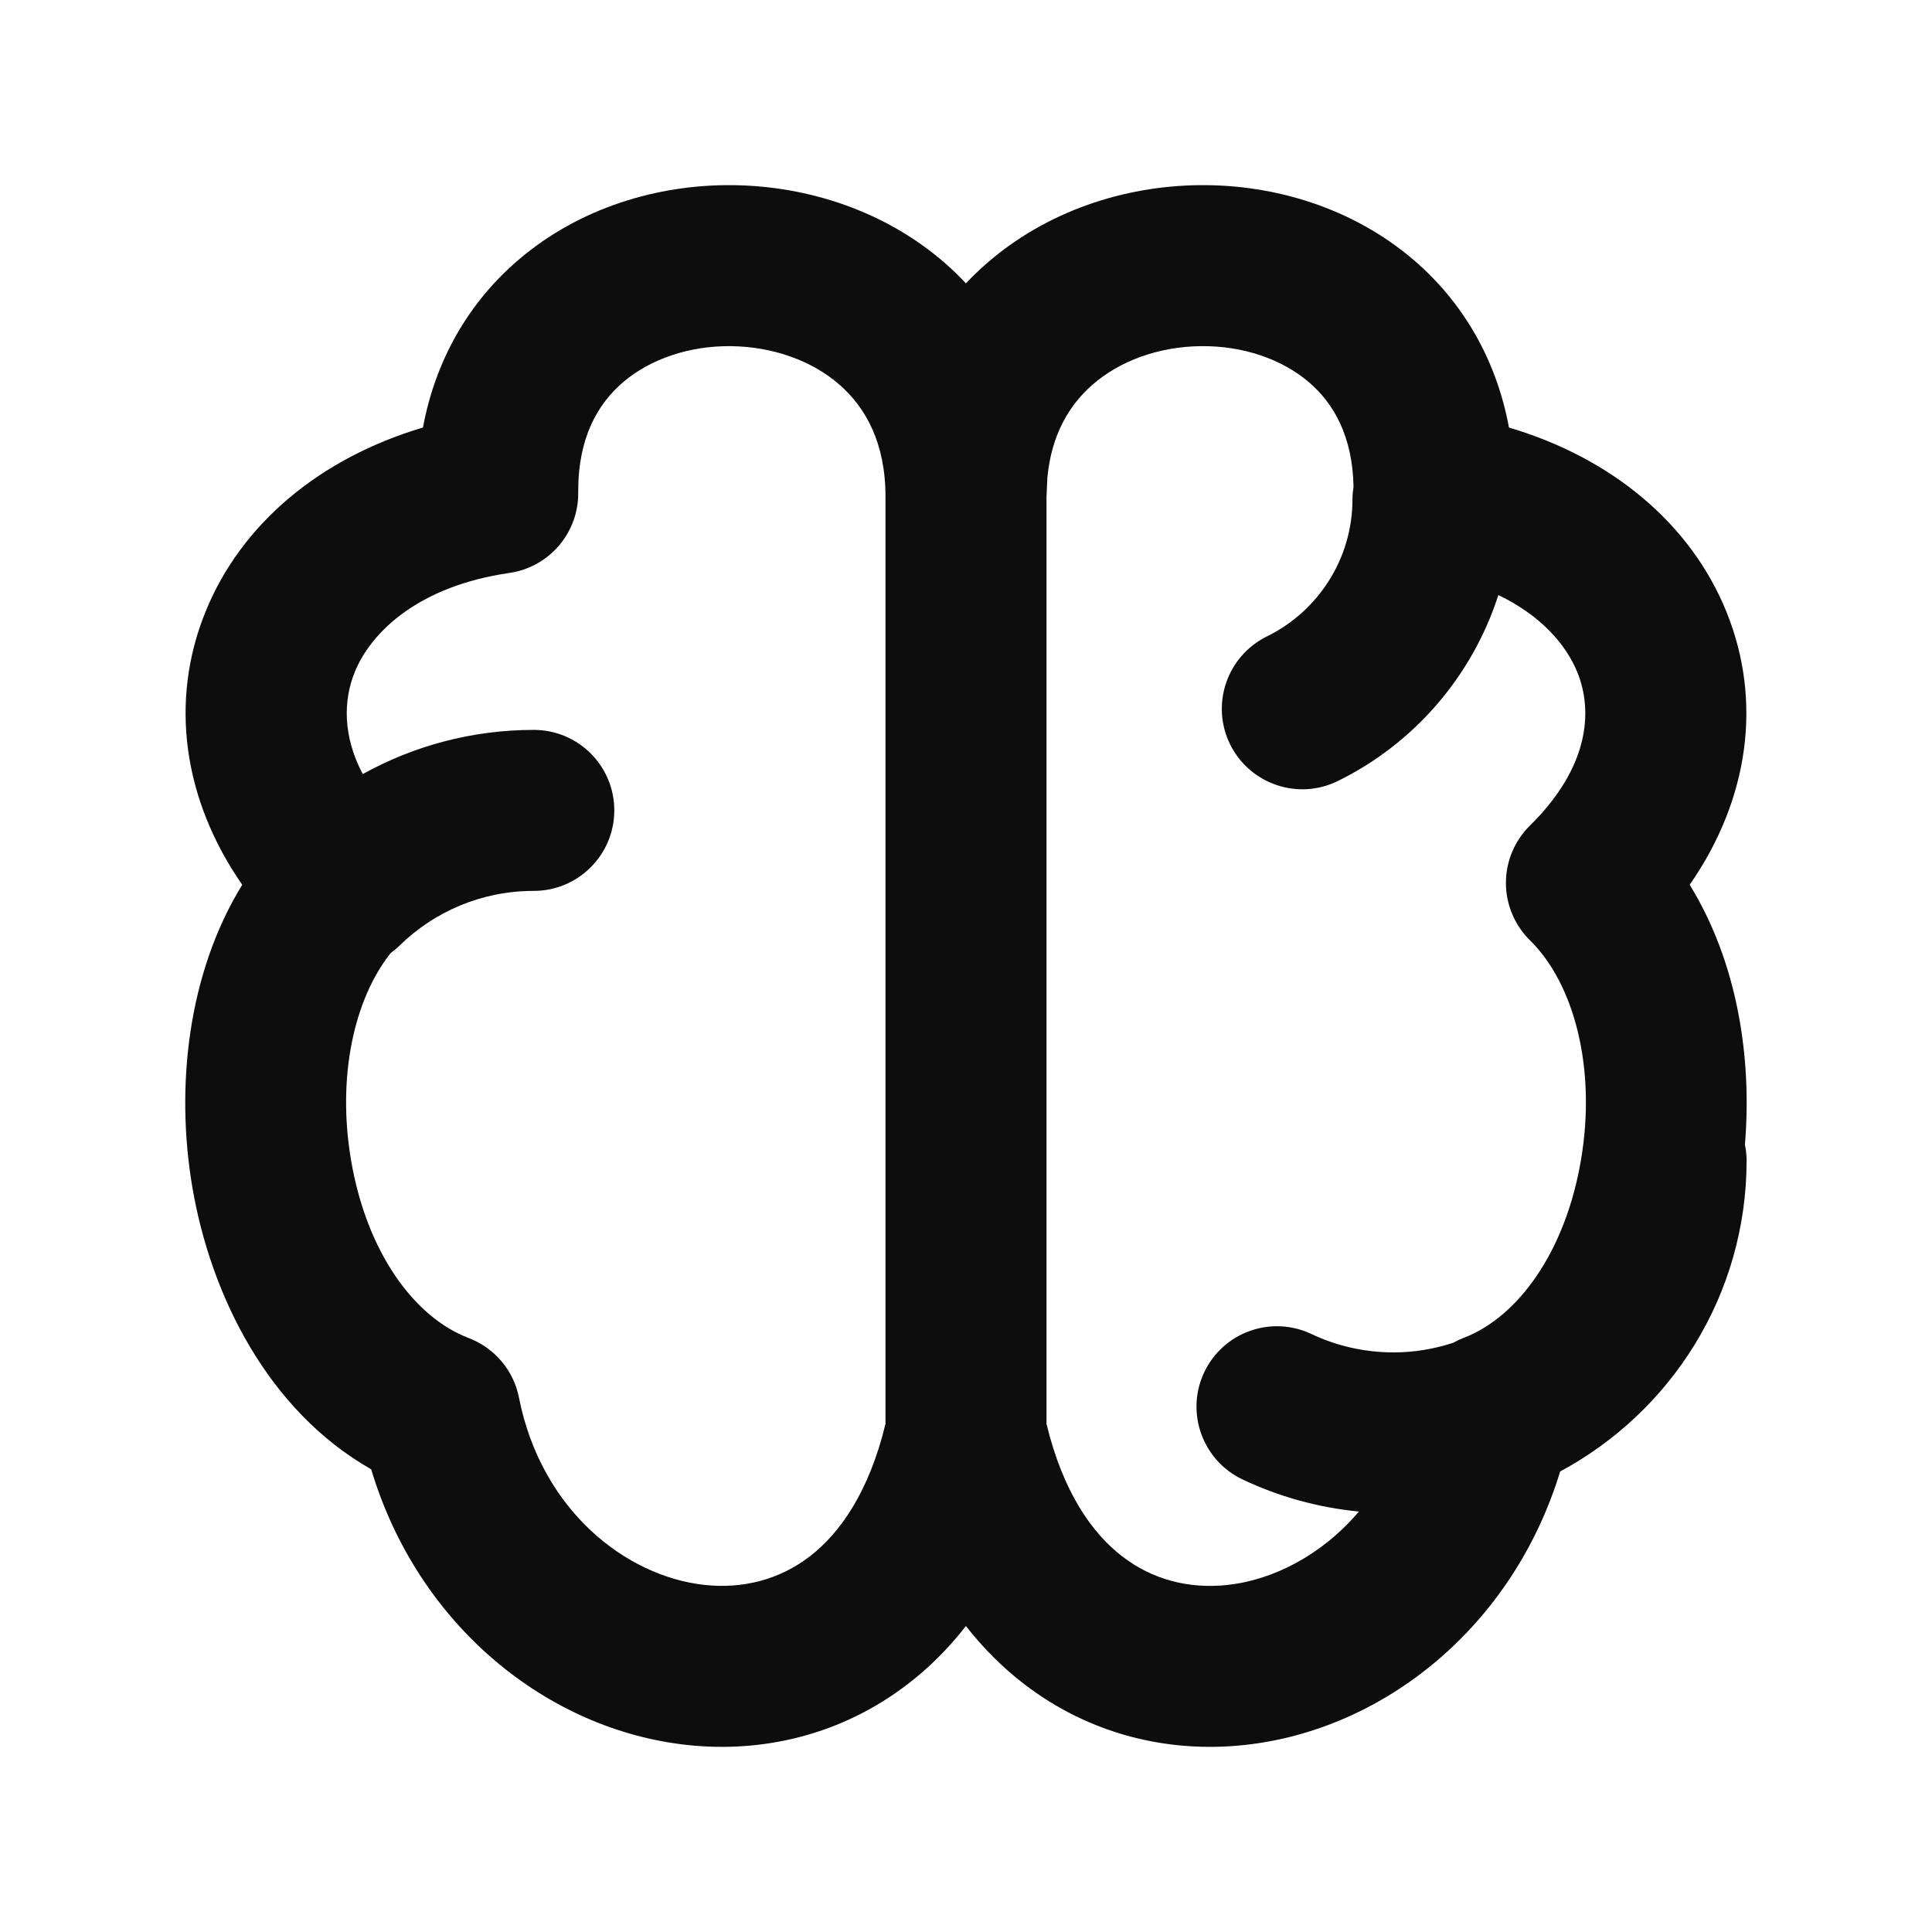 <svg width="24" height="24" viewBox="0 0 24 24" fill="none" xmlns="http://www.w3.org/2000/svg">
<path d="M14.898 2.3C15.831 2.29 16.802 2.582 17.557 3.226C18.159 3.74 18.585 4.448 18.745 5.311C20.016 5.687 21.003 6.501 21.448 7.604C21.895 8.71 21.727 9.931 20.99 10.991C21.578 11.946 21.767 13.126 21.676 14.219C21.689 14.283 21.697 14.349 21.697 14.417C21.696 16.091 20.757 17.54 19.381 18.279C18.79 20.213 17.186 21.491 15.46 21.677C14.514 21.779 13.534 21.548 12.713 20.913C12.45 20.71 12.212 20.471 11.999 20.199C11.786 20.473 11.546 20.713 11.282 20.916C10.459 21.551 9.477 21.78 8.53 21.676C6.801 21.486 5.194 20.198 4.611 18.252C3.328 17.523 2.616 16.09 2.388 14.74C2.181 13.513 2.327 12.1 3.009 10.991C2.273 9.931 2.104 8.71 2.551 7.604C2.996 6.501 3.984 5.688 5.254 5.311C5.415 4.448 5.84 3.74 6.443 3.226C7.197 2.582 8.169 2.29 9.102 2.3C10.035 2.31 11.003 2.621 11.751 3.279C11.838 3.355 11.92 3.436 11.999 3.52C12.079 3.435 12.162 3.355 12.249 3.279C12.998 2.622 13.964 2.31 14.898 2.3ZM11 6.171C11 5.502 10.754 5.065 10.431 4.781C10.089 4.481 9.602 4.306 9.081 4.3C8.56 4.294 8.077 4.461 7.741 4.747C7.426 5.016 7.183 5.436 7.183 6.094V6.122C7.186 6.622 6.82 7.047 6.325 7.118C5.224 7.277 4.616 7.831 4.405 8.353C4.268 8.694 4.253 9.135 4.506 9.616C5.136 9.267 5.86 9.067 6.631 9.067C7.183 9.067 7.631 9.514 7.631 10.067C7.631 10.619 7.183 11.067 6.631 11.067C5.981 11.067 5.394 11.325 4.963 11.747C4.929 11.781 4.891 11.81 4.854 11.838C4.397 12.413 4.186 13.377 4.36 14.407C4.551 15.542 5.137 16.361 5.821 16.621C6.144 16.744 6.381 17.024 6.447 17.363C6.725 18.765 7.777 19.581 8.748 19.688C9.224 19.74 9.681 19.626 10.062 19.332C10.43 19.048 10.794 18.541 11 17.687V6.171ZM13 17.688C13.206 18.54 13.569 19.047 13.937 19.331C14.316 19.625 14.772 19.74 15.246 19.689C15.822 19.627 16.425 19.313 16.881 18.777C16.369 18.727 15.881 18.59 15.435 18.378C14.936 18.141 14.723 17.544 14.96 17.045C15.197 16.547 15.793 16.335 16.292 16.572C16.6 16.718 16.946 16.8 17.314 16.8C17.573 16.8 17.82 16.756 18.051 16.681C18.092 16.658 18.134 16.638 18.178 16.621C18.863 16.361 19.448 15.542 19.64 14.407C19.831 13.277 19.559 12.225 19.006 11.681C18.815 11.493 18.707 11.236 18.707 10.968C18.707 10.7 18.815 10.443 19.006 10.255C19.738 9.534 19.792 8.84 19.595 8.353C19.454 8.004 19.136 7.642 18.613 7.392C18.287 8.406 17.561 9.24 16.619 9.702C16.124 9.946 15.524 9.741 15.28 9.245C15.037 8.75 15.242 8.15 15.738 7.906C16.369 7.596 16.801 6.948 16.801 6.2C16.801 6.148 16.806 6.096 16.814 6.046C16.802 5.416 16.566 5.009 16.259 4.747C15.923 4.461 15.441 4.294 14.919 4.3C14.398 4.305 13.911 4.481 13.569 4.781C13.286 5.029 13.062 5.395 13.011 5.931L13 6.171V17.688Z" fill="#0D0D0D"/>
</svg>
